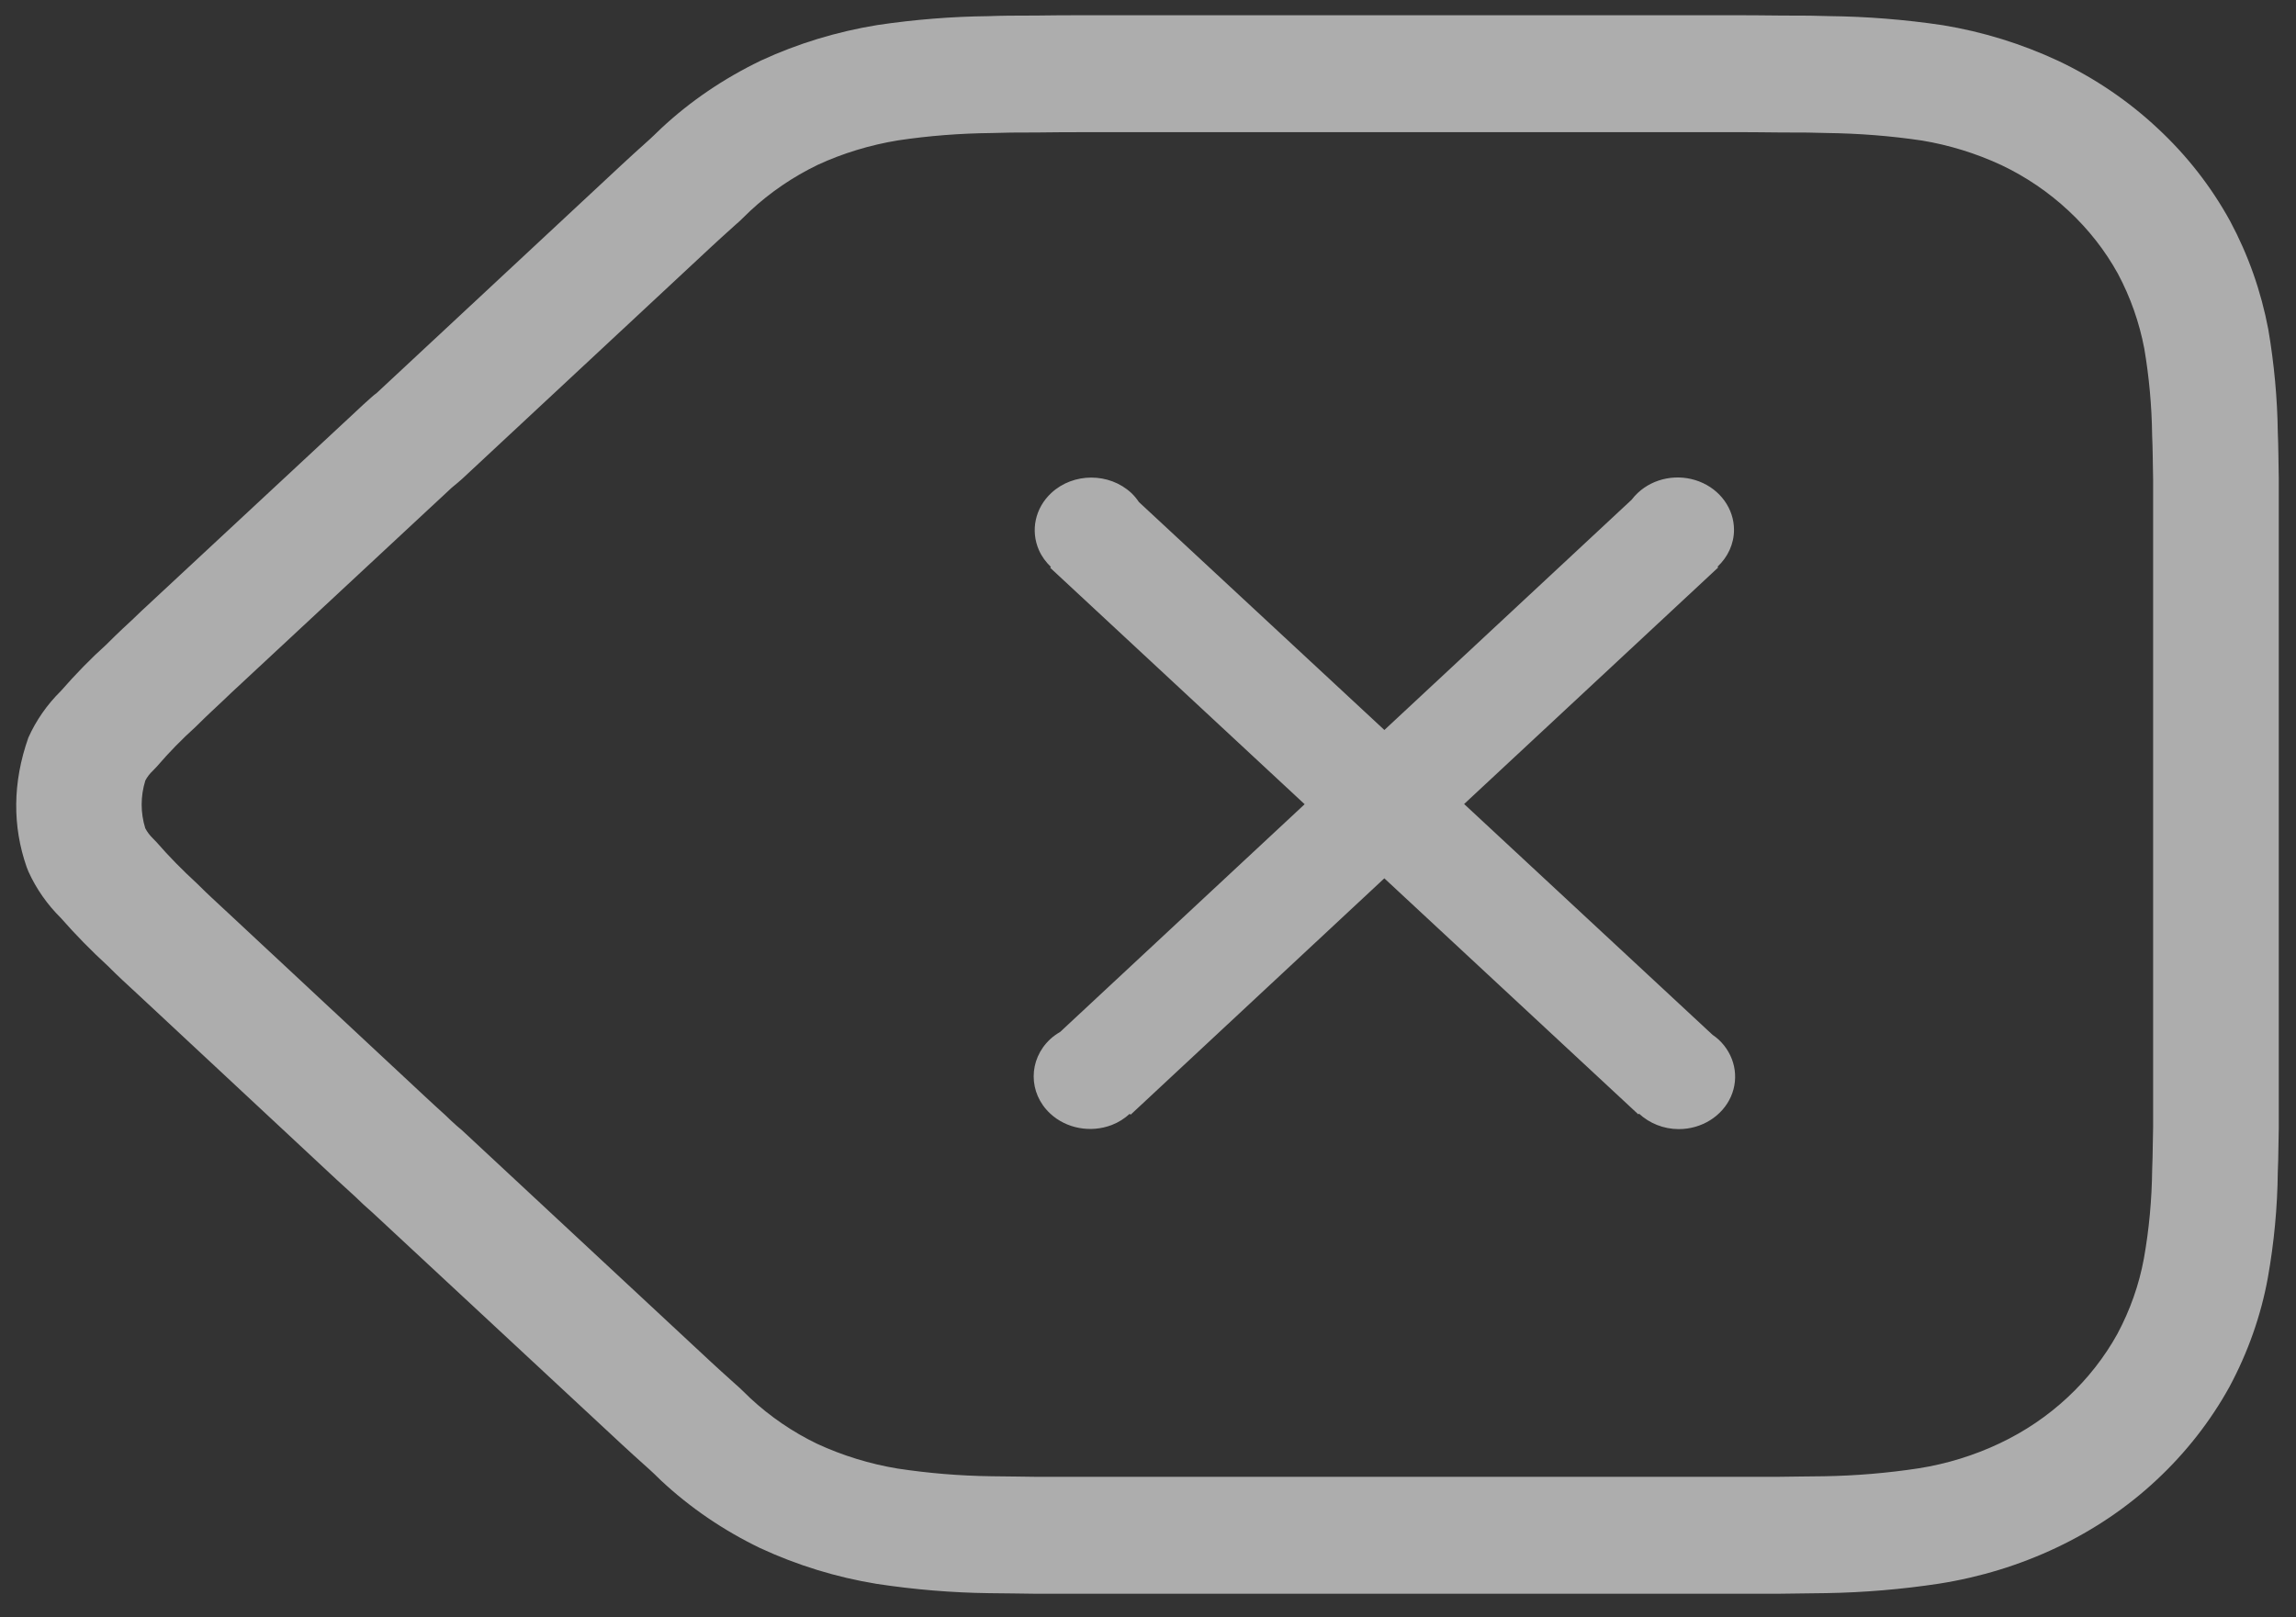 <svg width="44" height="31" viewBox="0 0 44 31" fill="none" xmlns="http://www.w3.org/2000/svg">
<rect x="0" y="0" width="44" height="31" fill="#333333" stroke="none"/>
<path d="M33.603 0.293C33.805 0.294 33.984 0.296 34.138 0.298C34.605 0.298 34.817 0.3 35.056 0.309C35.777 0.317 36.498 0.374 37.231 0.483C37.997 0.609 38.739 0.838 39.441 1.165C40.148 1.5 40.792 1.938 41.347 2.458C41.905 2.976 42.372 3.573 42.737 4.237C43.085 4.887 43.33 5.58 43.469 6.313C43.582 6.974 43.643 7.644 43.651 8.282C43.657 8.417 43.66 8.553 43.663 8.734C43.664 8.805 43.664 8.806 43.665 8.876C43.667 9.014 43.668 9.076 43.67 9.173V21.616C43.668 21.692 43.667 21.755 43.665 21.895C43.661 22.19 43.658 22.324 43.651 22.464C43.644 23.143 43.58 23.82 43.46 24.494C43.328 25.216 43.081 25.917 42.724 26.583C42.361 27.24 41.891 27.841 41.332 28.363C40.77 28.89 40.121 29.328 39.41 29.664C38.705 29.998 37.949 30.23 37.163 30.354C36.446 30.463 35.722 30.524 34.998 30.536C34.865 30.539 34.76 30.54 34.528 30.542C34.305 30.544 34.205 30.546 34.059 30.548H19.859C19.739 30.546 19.641 30.544 19.42 30.542C19.19 30.54 19.087 30.54 18.963 30.537C18.242 30.528 17.523 30.468 16.797 30.358C16.028 30.232 15.282 30.004 14.566 29.672C13.867 29.335 13.228 28.9 12.673 28.382C12.646 28.357 12.607 28.318 12.538 28.251C12.525 28.238 12.481 28.198 12.453 28.172C12.186 27.932 12.067 27.825 11.92 27.688C11.914 27.682 7.164 23.264 7.135 23.239C7.023 23.142 6.911 23.039 6.806 22.935C6.706 22.846 6.62 22.767 6.445 22.605L2.707 19.12L2.351 18.79C2.255 18.7 2.183 18.631 2.063 18.511C1.747 18.221 1.448 17.916 1.167 17.596C0.905 17.337 0.695 17.036 0.546 16.708L0.51 16.617C0.239 15.839 0.239 15.002 0.543 14.14C0.691 13.809 0.902 13.505 1.167 13.244C1.448 12.922 1.747 12.616 2.031 12.361C2.184 12.21 2.255 12.14 2.351 12.05C2.525 11.889 2.6 11.819 2.707 11.714L6.808 7.899C6.882 7.83 6.917 7.796 6.962 7.755C7.023 7.699 7.08 7.649 7.108 7.624C7.146 7.589 7.185 7.557 7.221 7.531L11.306 3.725L11.92 3.153C12.067 3.016 12.186 2.908 12.453 2.668C12.457 2.664 12.524 2.601 12.54 2.586C12.606 2.522 12.647 2.482 12.673 2.458C13.229 1.94 13.868 1.505 14.584 1.16C15.283 0.837 16.028 0.608 16.814 0.48C17.526 0.374 18.246 0.317 18.933 0.31C19.204 0.3 19.416 0.298 19.863 0.298C20.173 0.293 20.419 0.292 20.962 0.292H33.059C33.331 0.292 33.452 0.293 33.603 0.293ZM19.884 2.539C19.448 2.539 19.258 2.541 18.994 2.55C18.392 2.556 17.791 2.604 17.214 2.69C16.673 2.778 16.148 2.939 15.674 3.158C15.195 3.389 14.757 3.688 14.376 4.043C14.372 4.047 14.354 4.064 14.279 4.137C14.189 4.225 14.149 4.264 14.102 4.302C13.863 4.518 13.752 4.617 13.623 4.738L13.01 5.309L8.854 9.181C8.81 9.222 8.765 9.257 8.652 9.352C8.613 9.388 8.582 9.417 8.511 9.484L8.149 9.82L4.432 13.279C4.327 13.381 4.242 13.46 4.055 13.635C3.981 13.704 3.921 13.762 3.748 13.932C3.486 14.169 3.239 14.421 3.011 14.687L2.929 14.773C2.87 14.828 2.821 14.892 2.785 14.961C2.692 15.26 2.691 15.578 2.784 15.876C2.822 15.948 2.873 16.015 2.933 16.073L3.007 16.15C3.239 16.417 3.489 16.671 3.785 16.944C3.921 17.078 3.981 17.137 4.055 17.205L4.411 17.536L8.149 21.021C8.323 21.182 8.398 21.252 8.536 21.376C8.603 21.442 8.673 21.508 8.76 21.585C8.778 21.6 8.804 21.623 8.848 21.659L13.623 26.103C13.752 26.223 13.863 26.323 14.102 26.538C14.149 26.577 14.189 26.616 14.282 26.706C14.356 26.778 14.373 26.795 14.377 26.798C14.758 27.153 15.196 27.451 15.657 27.673C16.149 27.901 16.673 28.061 17.199 28.148C17.794 28.238 18.395 28.288 19.005 28.296C19.125 28.298 19.223 28.299 19.444 28.301C19.674 28.303 19.777 28.305 19.884 28.307H34.035C34.168 28.305 34.273 28.303 34.505 28.301C34.729 28.299 34.828 28.298 34.953 28.296C35.562 28.286 36.17 28.235 36.767 28.144C37.307 28.059 37.831 27.897 38.319 27.666C38.802 27.438 39.242 27.14 39.625 26.782C40.01 26.423 40.332 26.01 40.575 25.571C40.821 25.112 40.993 24.623 41.085 24.123C41.184 23.567 41.237 23.004 41.244 22.408C41.25 22.263 41.253 22.142 41.257 21.866C41.259 21.721 41.26 21.655 41.262 21.595V9.196C41.26 9.114 41.259 9.049 41.257 8.906C41.256 8.836 41.256 8.836 41.255 8.767C41.252 8.603 41.249 8.484 41.243 8.34C41.236 7.779 41.184 7.219 41.093 6.683C40.998 6.18 40.825 5.692 40.587 5.246C40.342 4.802 40.024 4.396 39.642 4.04C39.263 3.686 38.827 3.389 38.355 3.165C37.868 2.938 37.348 2.779 36.833 2.694C36.235 2.605 35.631 2.557 34.992 2.549C34.763 2.541 34.572 2.539 34.117 2.539C33.955 2.537 33.785 2.535 33.594 2.534C33.447 2.534 33.328 2.533 33.059 2.533H20.962C20.433 2.533 20.195 2.535 19.884 2.539ZM31.386 9.448C31.694 9.159 32.158 9.073 32.562 9.228C32.966 9.383 33.23 9.75 33.23 10.156C33.23 10.427 33.111 10.678 32.913 10.863L32.928 10.876L28.058 15.411L32.819 19.835C32.859 19.863 32.898 19.892 32.934 19.925C33.243 20.212 33.337 20.645 33.17 21.021C33.003 21.396 32.609 21.642 32.172 21.642C31.88 21.642 31.609 21.53 31.41 21.346L31.397 21.36L26.529 16.835L21.667 21.366L21.649 21.349C21.552 21.438 21.438 21.512 21.306 21.563C20.901 21.718 20.434 21.632 20.125 21.343C19.704 20.95 19.704 20.313 20.125 19.919C20.183 19.864 20.249 19.819 20.317 19.779L25.002 15.415L20.125 10.882L20.14 10.867C20.045 10.776 19.965 10.669 19.911 10.547C19.744 10.17 19.837 9.736 20.148 9.448C20.571 9.056 21.256 9.056 21.679 9.448C21.736 9.501 21.784 9.561 21.826 9.623L26.53 13.992L31.268 9.579C31.303 9.533 31.342 9.489 31.386 9.448Z" fill="white" fill-opacity="0.6"/>
</svg>
